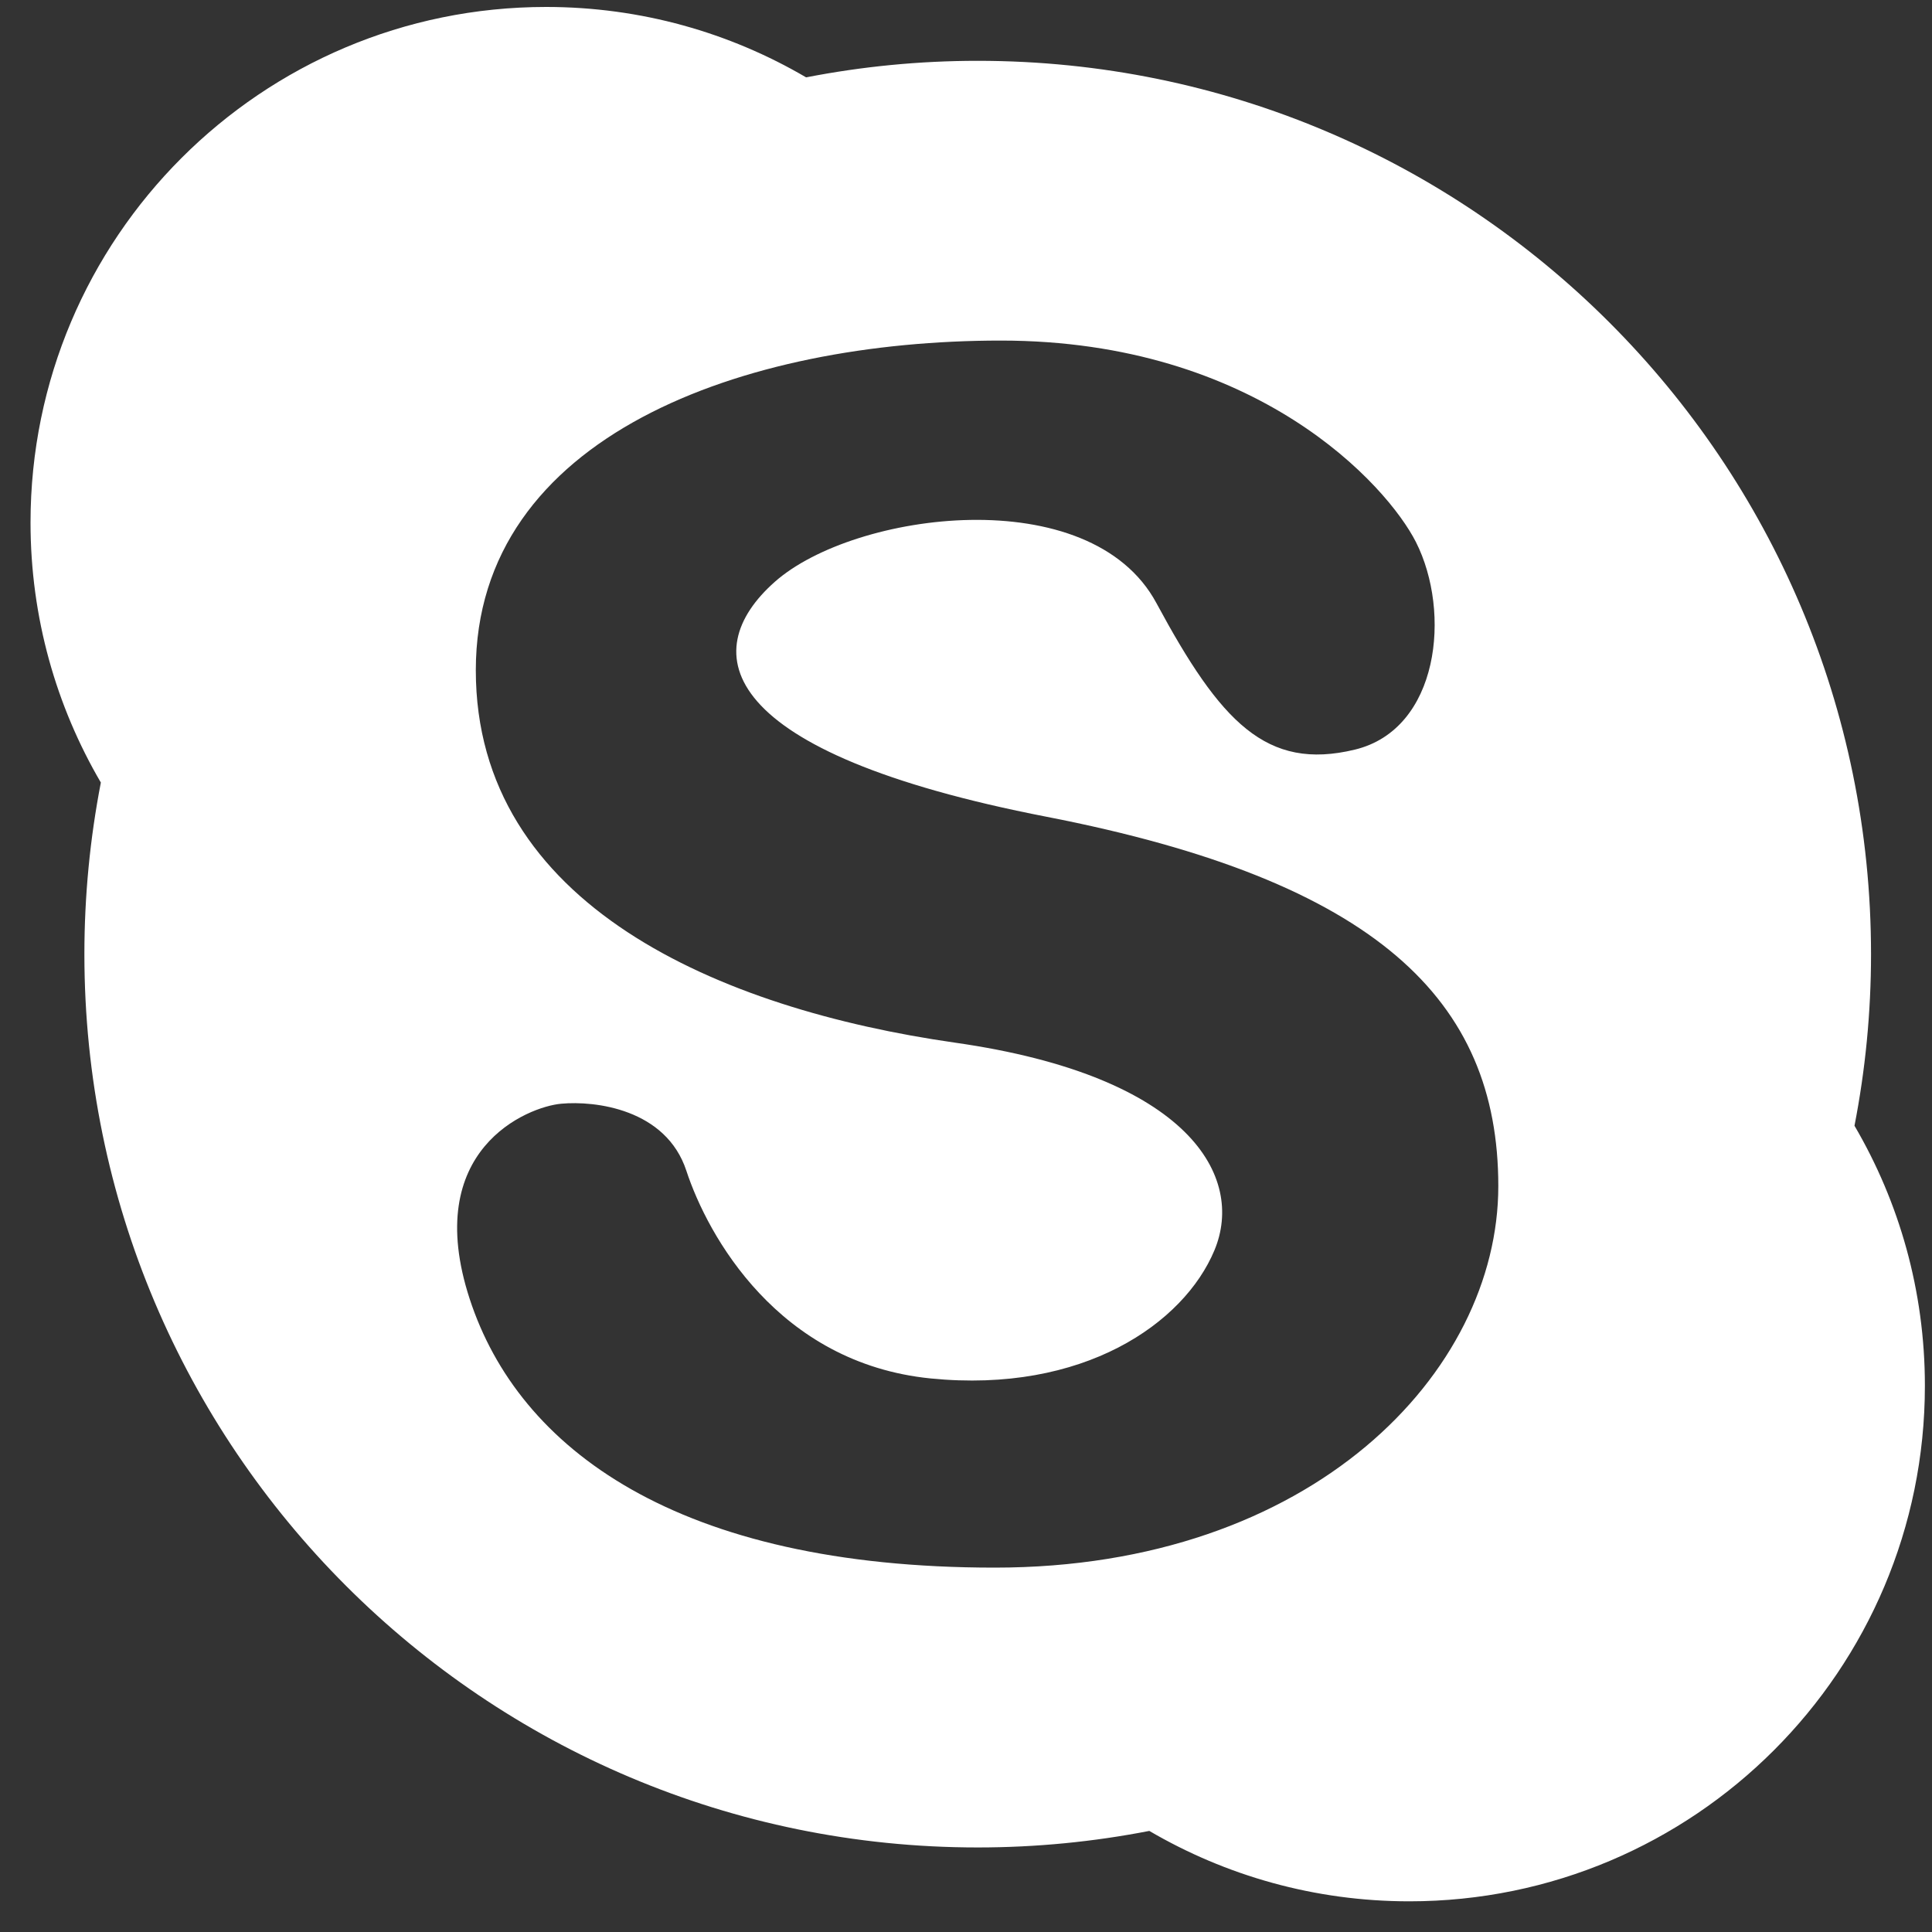 <svg width="25" height="25" viewBox="0 0 25 25" fill="none" xmlns="http://www.w3.org/2000/svg">
<rect x="0" y="0" width="25" height="25" fill="#333333" stroke="none"/>
<path d="M23.997 14.567C24.137 13.848 24.211 13.106 24.211 12.347C24.211 5.962 19.036 0.787 12.652 0.787C11.892 0.787 11.15 0.861 10.431 1.001C9.443 0.422 8.294 0.09 7.067 0.09C3.382 0.09 0.395 3.077 0.395 6.762C0.395 7.989 0.727 9.138 1.305 10.126C1.166 10.845 1.092 11.587 1.092 12.347C1.092 18.731 6.267 23.906 12.651 23.906C13.411 23.906 14.153 23.832 14.872 23.692C15.86 24.27 17.009 24.603 18.236 24.603C21.921 24.603 24.908 21.616 24.908 17.931C24.908 16.704 24.576 15.555 23.997 14.567ZM12.871 20.285C8.763 20.285 6.71 18.745 6.078 16.809C5.446 14.874 6.828 14.321 7.263 14.282C7.697 14.242 8.619 14.348 8.882 15.151C9.156 15.985 10.067 17.639 12.042 17.837C14.017 18.034 15.32 17.125 15.715 16.178C16.11 15.23 15.399 13.926 12.358 13.492C9.316 13.057 6.157 11.714 6.157 8.673C6.157 5.632 9.632 4.407 12.95 4.407C16.268 4.407 17.95 6.281 18.322 7.014C18.782 7.923 18.624 9.436 17.532 9.7C16.386 9.977 15.794 9.345 14.964 7.804C14.107 6.211 11.054 6.619 10.027 7.528C9 8.436 9.277 9.74 13.543 10.569C17.808 11.399 19.388 12.939 19.388 15.348C19.388 17.758 16.979 20.285 12.871 20.285Z" fill="white"/>
</svg>
